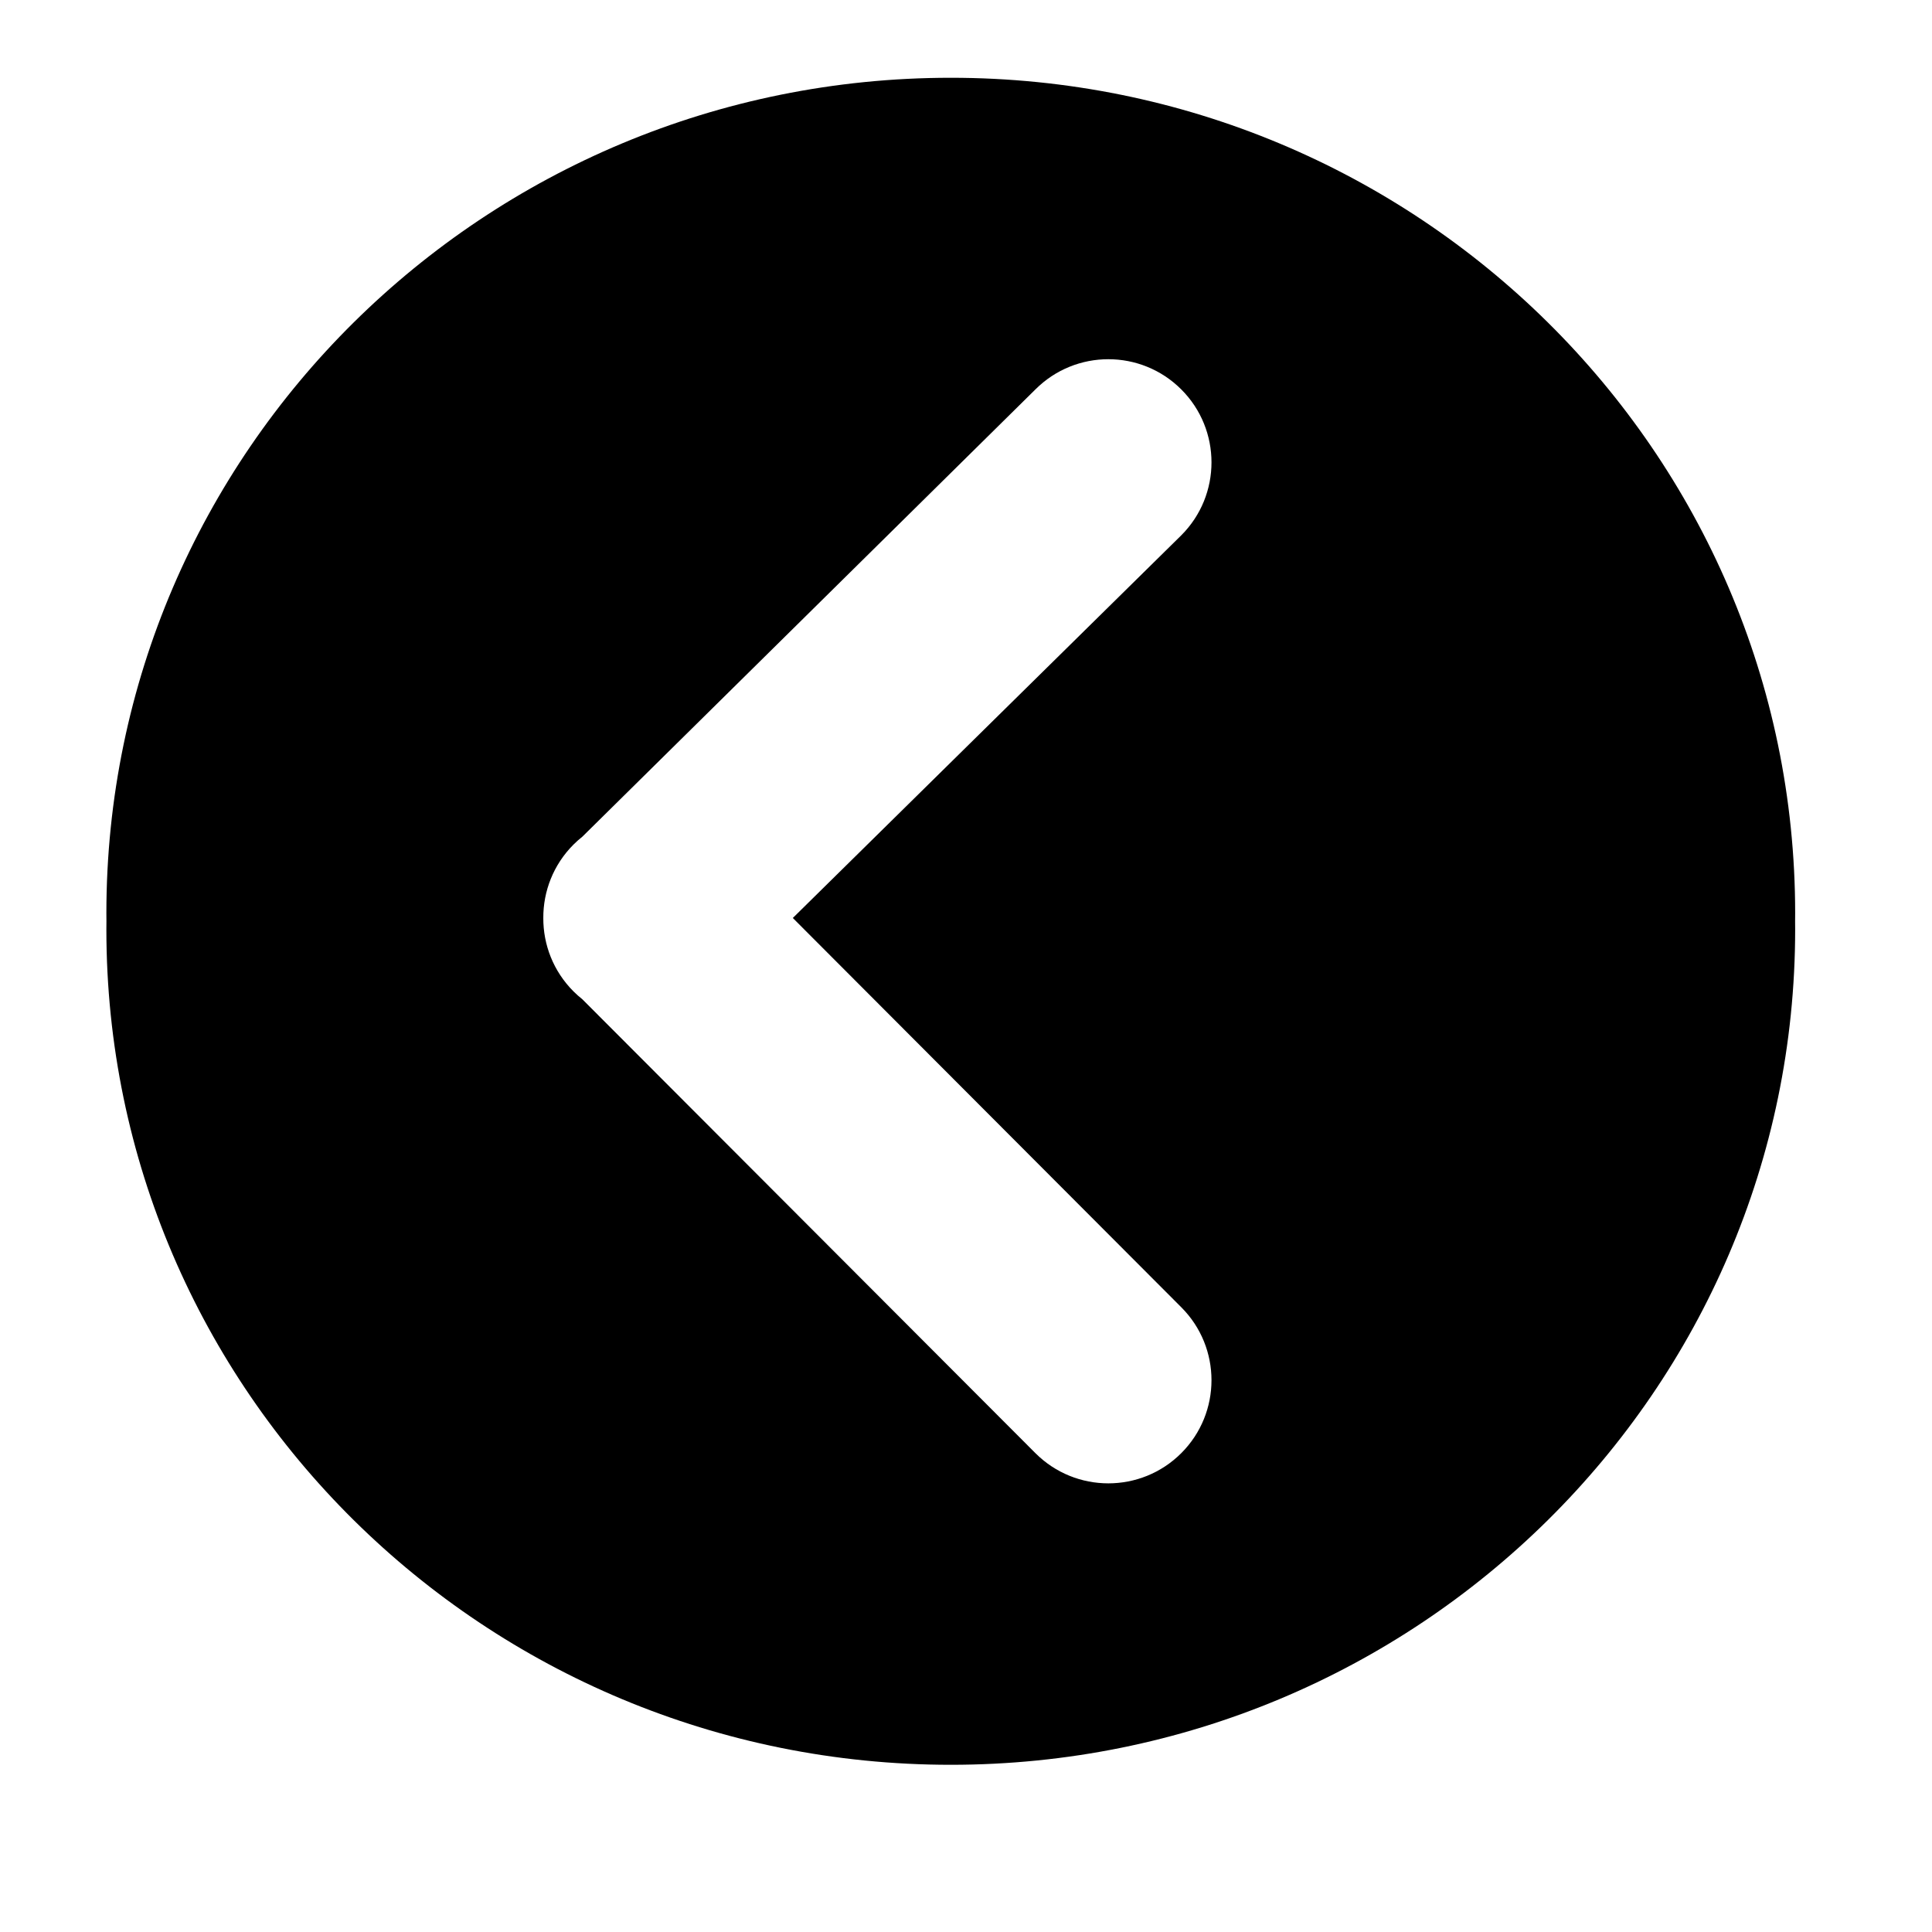 <?xml version="1.0" standalone="no"?><!DOCTYPE svg PUBLIC "-//W3C//DTD SVG 1.1//EN" "http://www.w3.org/Graphics/SVG/1.1/DTD/svg11.dtd"><svg t="1606528948215" class="icon" viewBox="0 0 1024 1024" version="1.1" xmlns="http://www.w3.org/2000/svg" p-id="864" xmlns:xlink="http://www.w3.org/1999/xlink" width="200" height="200"><defs><style type="text/css"></style></defs><path d="M56.383 492.614c0 244.531 200.373 442.761 447.545 442.761 247.171 0 447.544-198.23 447.544-442.761 0-1.441-0.016-2.879-0.03-4.315 0.014-1.437 0.03-2.877 0.03-4.317 0-244.531-200.373-442.761-447.544-442.761-247.172 0-447.545 198.23-447.545 442.761 0 1.441 0.016 2.88 0.03 4.317C56.399 489.736 56.383 491.173 56.383 492.614zM303.972 447.633c1.496-1.497 3.063-2.877 4.68-4.161L548.785 206.403c21.351-21.351 55.968-21.351 77.319 0s21.35 55.966 0 77.318l-205.896 202.828L626.103 692.877c21.35 21.35 21.35 55.967 0 77.318-21.35 21.35-55.967 21.35-77.319 0L308.648 529.627c-1.616-1.286-3.181-2.665-4.677-4.16-10.741-10.741-16.073-24.839-16.007-38.918C287.899 472.474 293.231 458.376 303.972 447.633z" p-id="865"></path></svg>